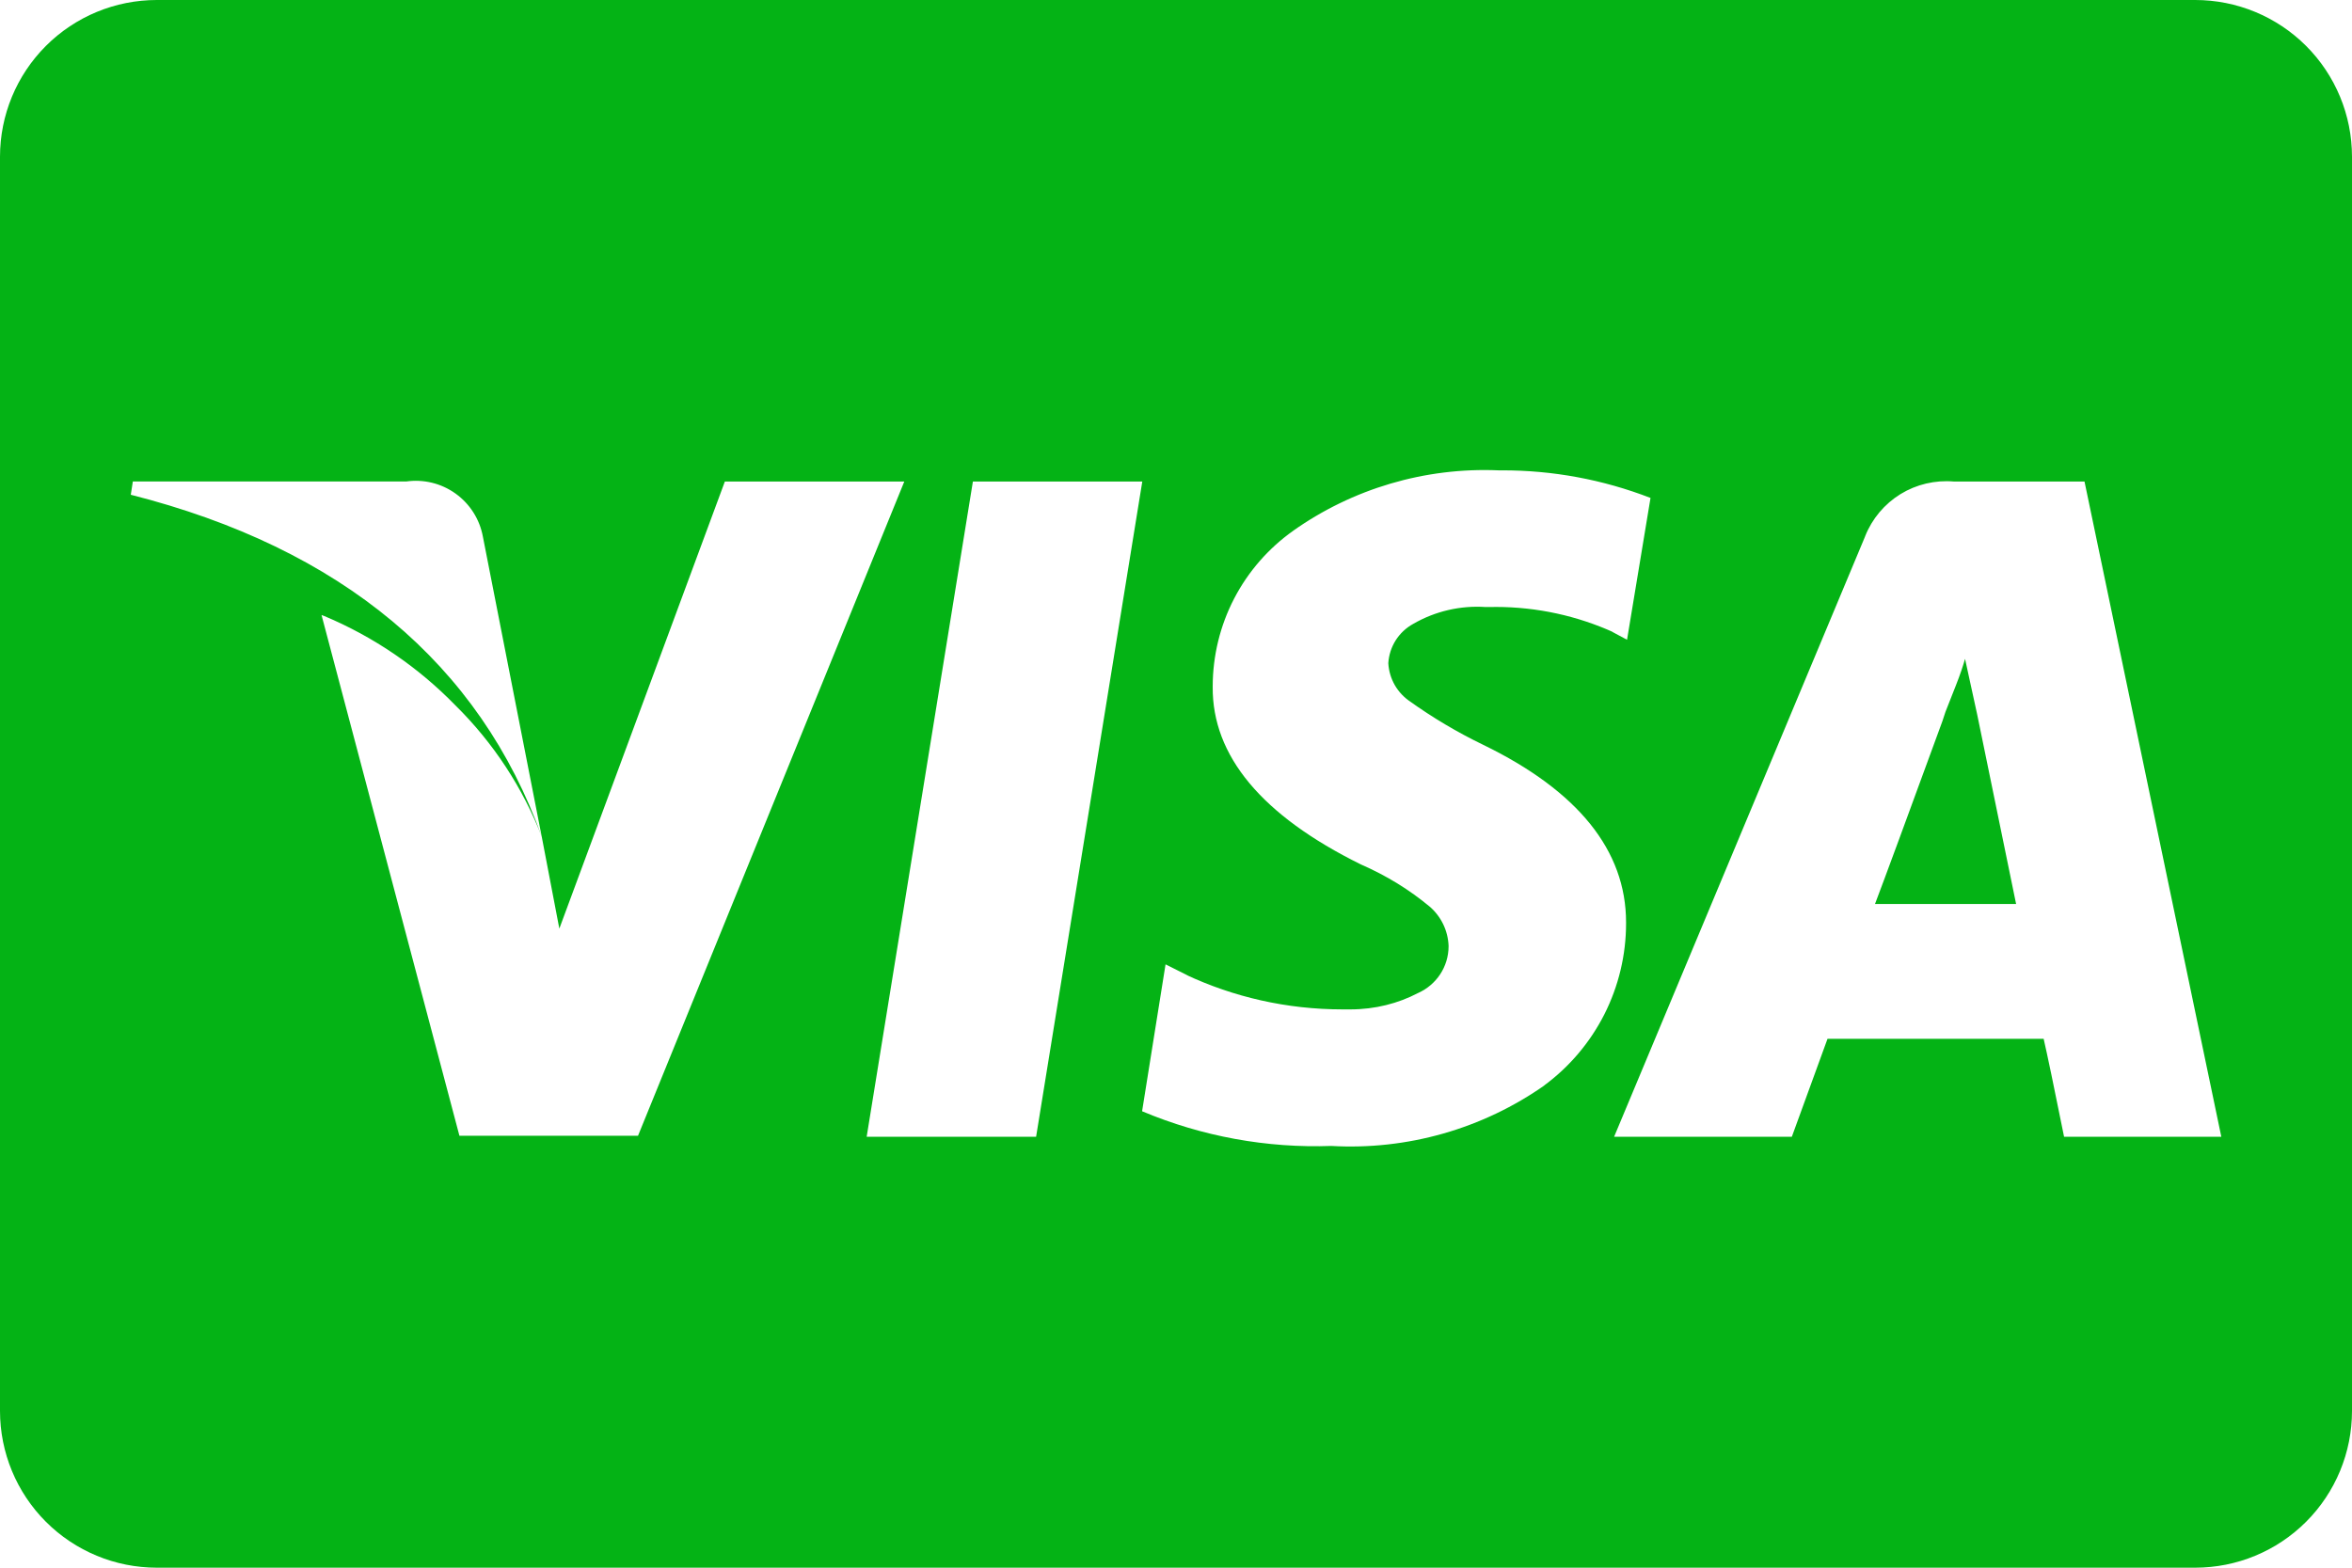 <svg width="48" height="32" viewBox="0 0 48 32" fill="none" xmlns="http://www.w3.org/2000/svg">
    <g clip-path="url(#clip0_104_931)">
        <path d="M44.8 32H3.2C2.351 32 1.537 31.663 0.937 31.063C0.337 30.463 0 29.649 0 28.8L0 3.2C0 2.351 0.337 1.537 0.937 0.937C1.537 0.337 2.351 0 3.2 0L44.8 0C45.649 0 46.463 0.337 47.063 0.937C47.663 1.537 48 2.351 48 3.2V28.8C48 29.649 47.663 30.463 47.063 31.063C46.463 31.663 45.649 32 44.8 32ZM23.787 19.683L23.308 22.683C24.531 23.198 25.852 23.439 27.179 23.391H27.164C28.718 23.481 30.258 23.043 31.531 22.147L31.508 22.161C32.028 21.779 32.45 21.28 32.742 20.705C33.033 20.129 33.185 19.493 33.185 18.848V18.828C33.185 17.361 32.204 16.144 30.269 15.203C29.741 14.948 29.236 14.648 28.76 14.307L28.791 14.328C28.658 14.242 28.547 14.125 28.467 13.988C28.388 13.851 28.342 13.697 28.333 13.539V13.536C28.343 13.371 28.395 13.211 28.483 13.071C28.572 12.931 28.694 12.816 28.839 12.736L28.844 12.733C29.292 12.475 29.806 12.356 30.321 12.391H30.313H30.42L30.523 12.389C31.381 12.389 32.196 12.575 32.931 12.907L32.893 12.892L33.205 13.059L33.684 10.164C32.716 9.789 31.686 9.598 30.648 9.601H30.583H30.587C29.084 9.536 27.603 9.973 26.377 10.844L26.399 10.829C25.889 11.189 25.474 11.665 25.186 12.219C24.899 12.773 24.75 13.387 24.749 14.011V14.017C24.736 15.428 25.752 16.647 27.771 17.644C28.304 17.877 28.764 18.163 29.176 18.505L29.167 18.497C29.286 18.597 29.382 18.721 29.451 18.861C29.519 19 29.557 19.153 29.563 19.308V19.313C29.563 19.739 29.309 20.104 28.944 20.268L28.937 20.271C28.537 20.481 28.063 20.604 27.559 20.604H27.497H27.5H27.4C26.257 20.604 25.175 20.351 24.204 19.897L24.251 19.917L23.793 19.688L23.787 19.683ZM37.287 21.204H41.707C41.778 21.509 41.917 22.176 42.124 23.204H45.333L42.541 9.829H39.875C39.493 9.796 39.111 9.886 38.785 10.086C38.46 10.287 38.207 10.587 38.065 10.943L38.061 10.955L32.941 23.204H36.568L37.296 21.205L37.287 21.204ZM19.855 9.829L17.687 23.204H21.145L23.312 9.829H19.855ZM6.563 12.559L9.376 23.183H13.021L18.455 9.829H14.793L11.415 18.955L11.06 17.1L9.855 10.955C9.79 10.6 9.59 10.285 9.297 10.075C9.005 9.865 8.642 9.777 8.285 9.829L8.293 9.828H2.711L2.669 10.099C6.968 11.191 9.792 13.547 11.064 17.099C10.673 16.084 10.07 15.164 9.296 14.4L9.295 14.399C8.534 13.617 7.624 12.997 6.619 12.575L6.565 12.555L6.563 12.559ZM41.145 18.453H38.265C38.46 17.94 38.919 16.695 39.641 14.72L39.703 14.532L39.916 13.991C40.004 13.769 40.063 13.588 40.103 13.449L40.353 14.595L41.144 18.448L41.145 18.453Z" fill="#04B315"/>
    </g>
    <defs>
        <clipPath id="clip0_104_931">
            <rect width="48" height="32" fill="white"/>
        </clipPath>
    </defs>
</svg>
